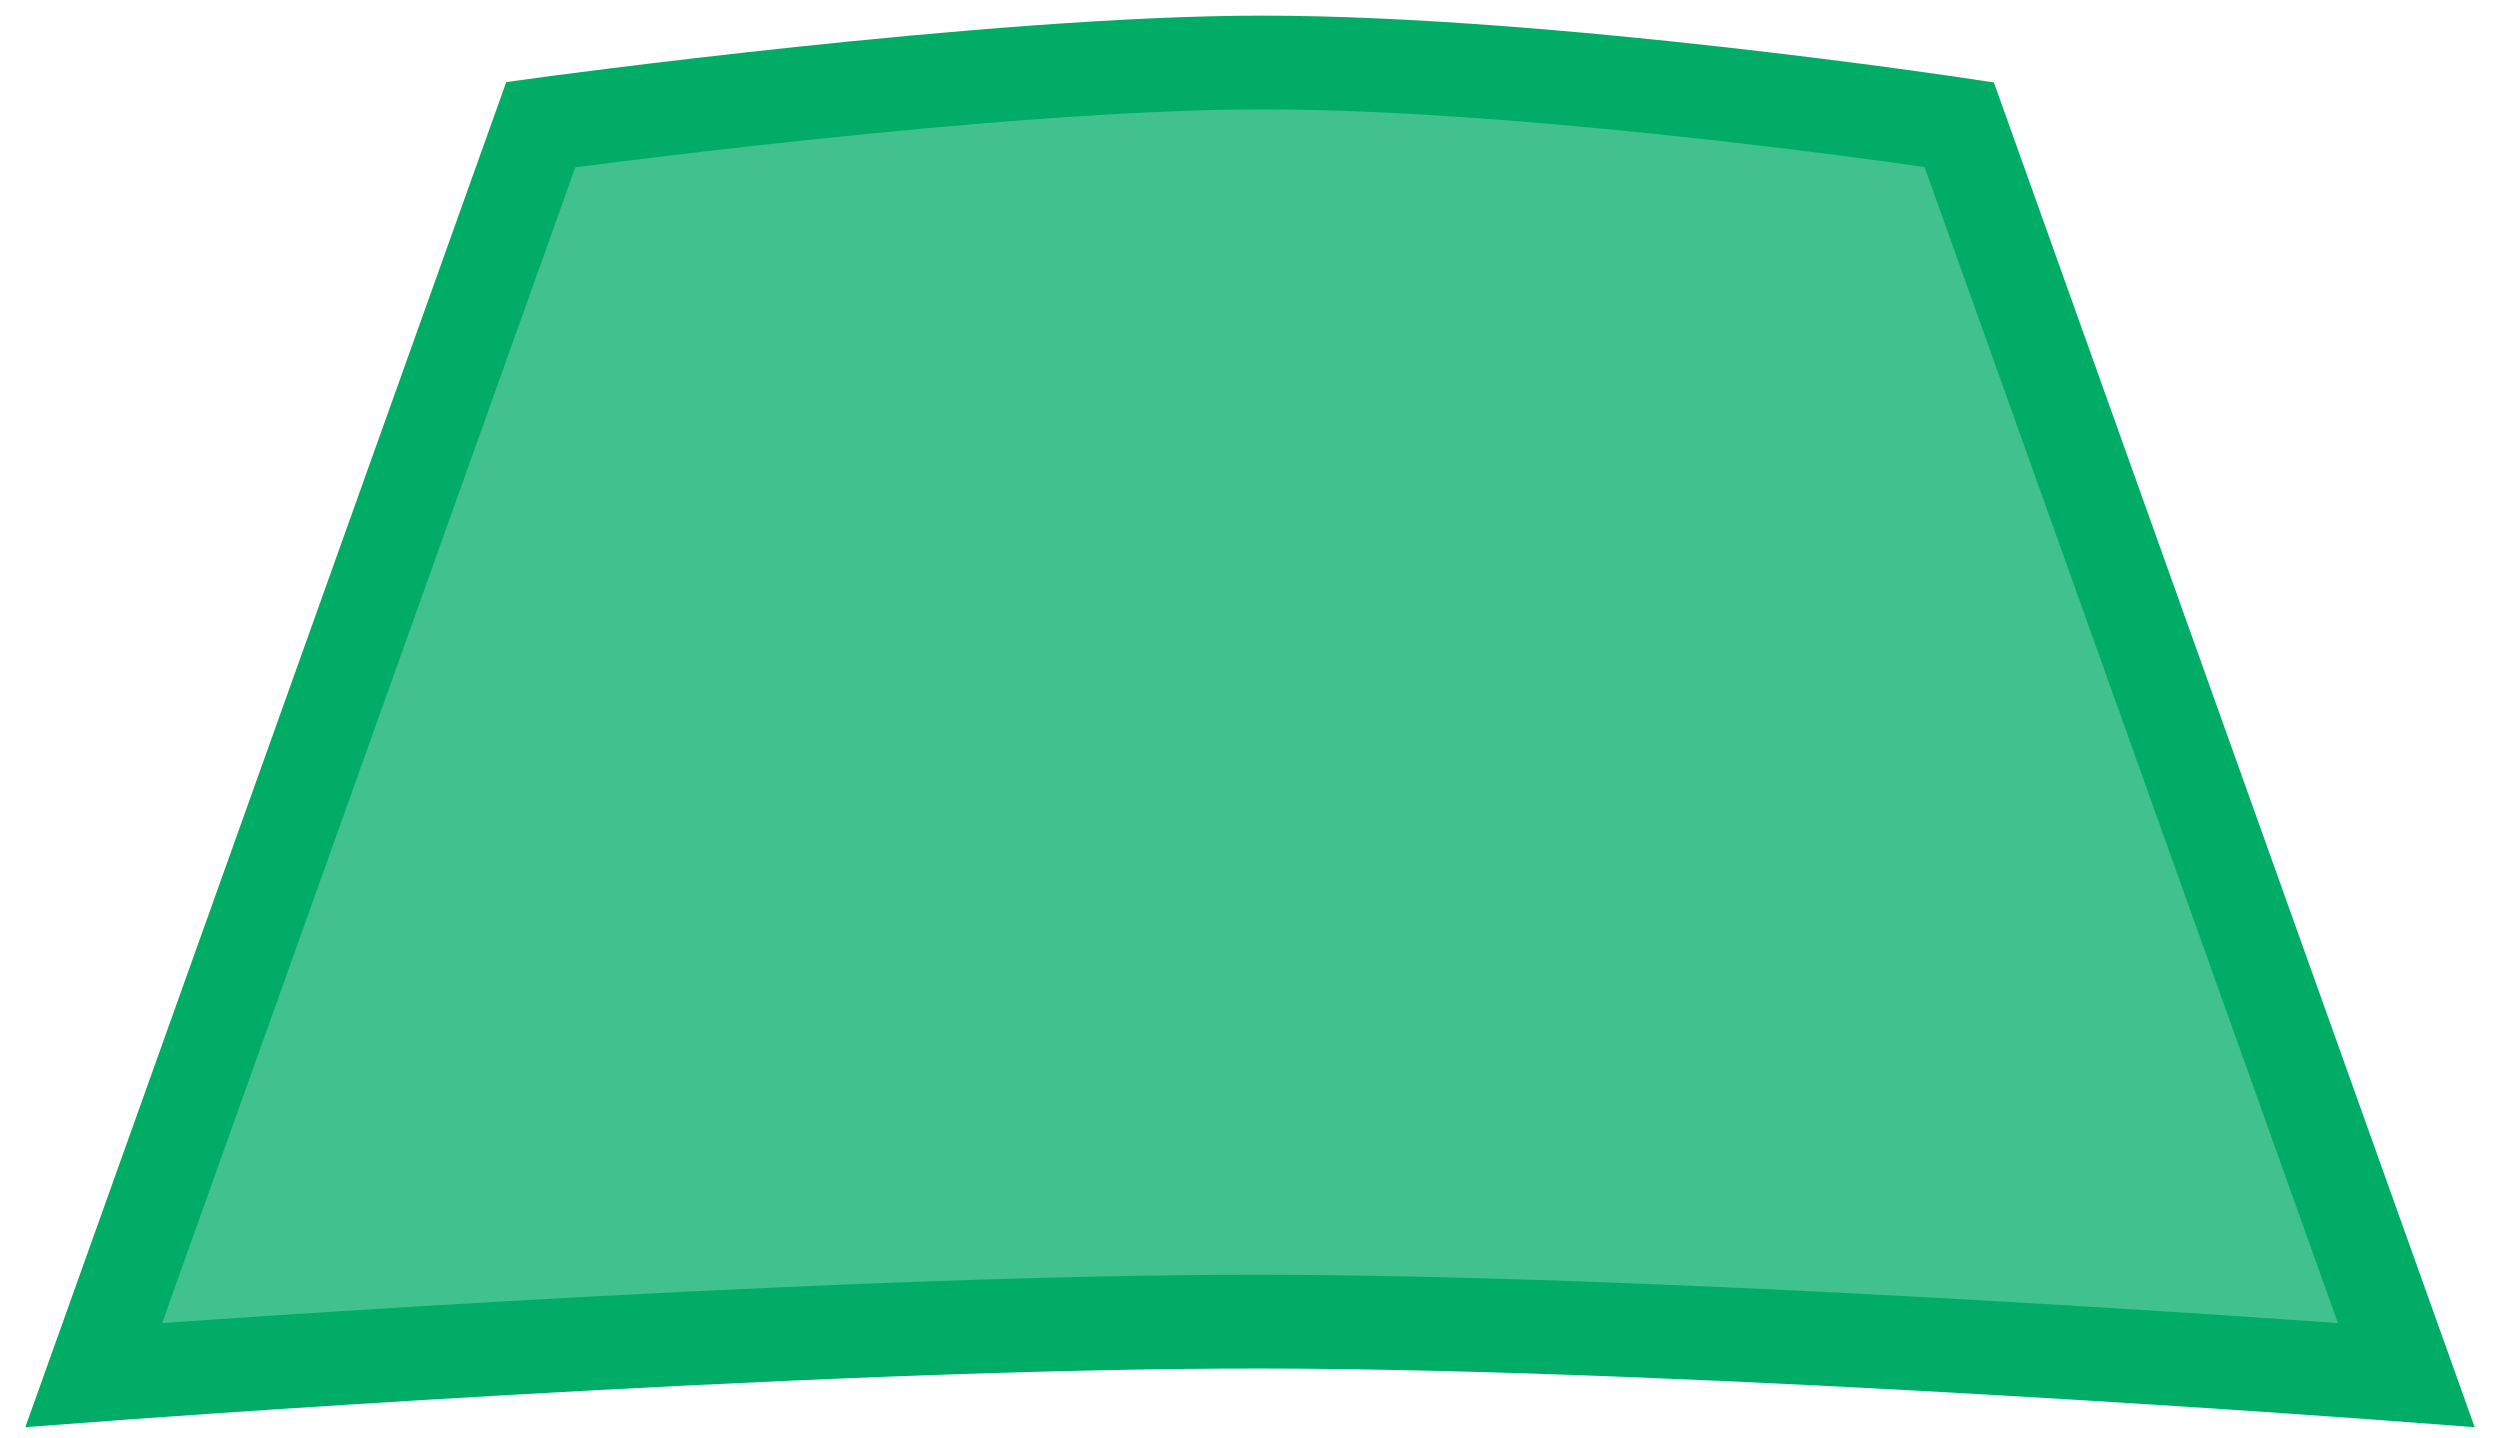 <svg width="80" height="46" viewBox="0 0 80 46" fill="none" xmlns="http://www.w3.org/2000/svg">
<path d="M40.377 2C31.809 2 17.306 3.988 17.306 3.988L3 44C3 44 25.762 42.279 40.377 42.293C54.698 42.306 77 44 77 44L62.694 3.988C62.694 3.988 49.534 2 40.377 2Z" fill="#01AC67" fill-opacity="0.75" stroke="#01AC67" stroke-width="3"/>
</svg>
